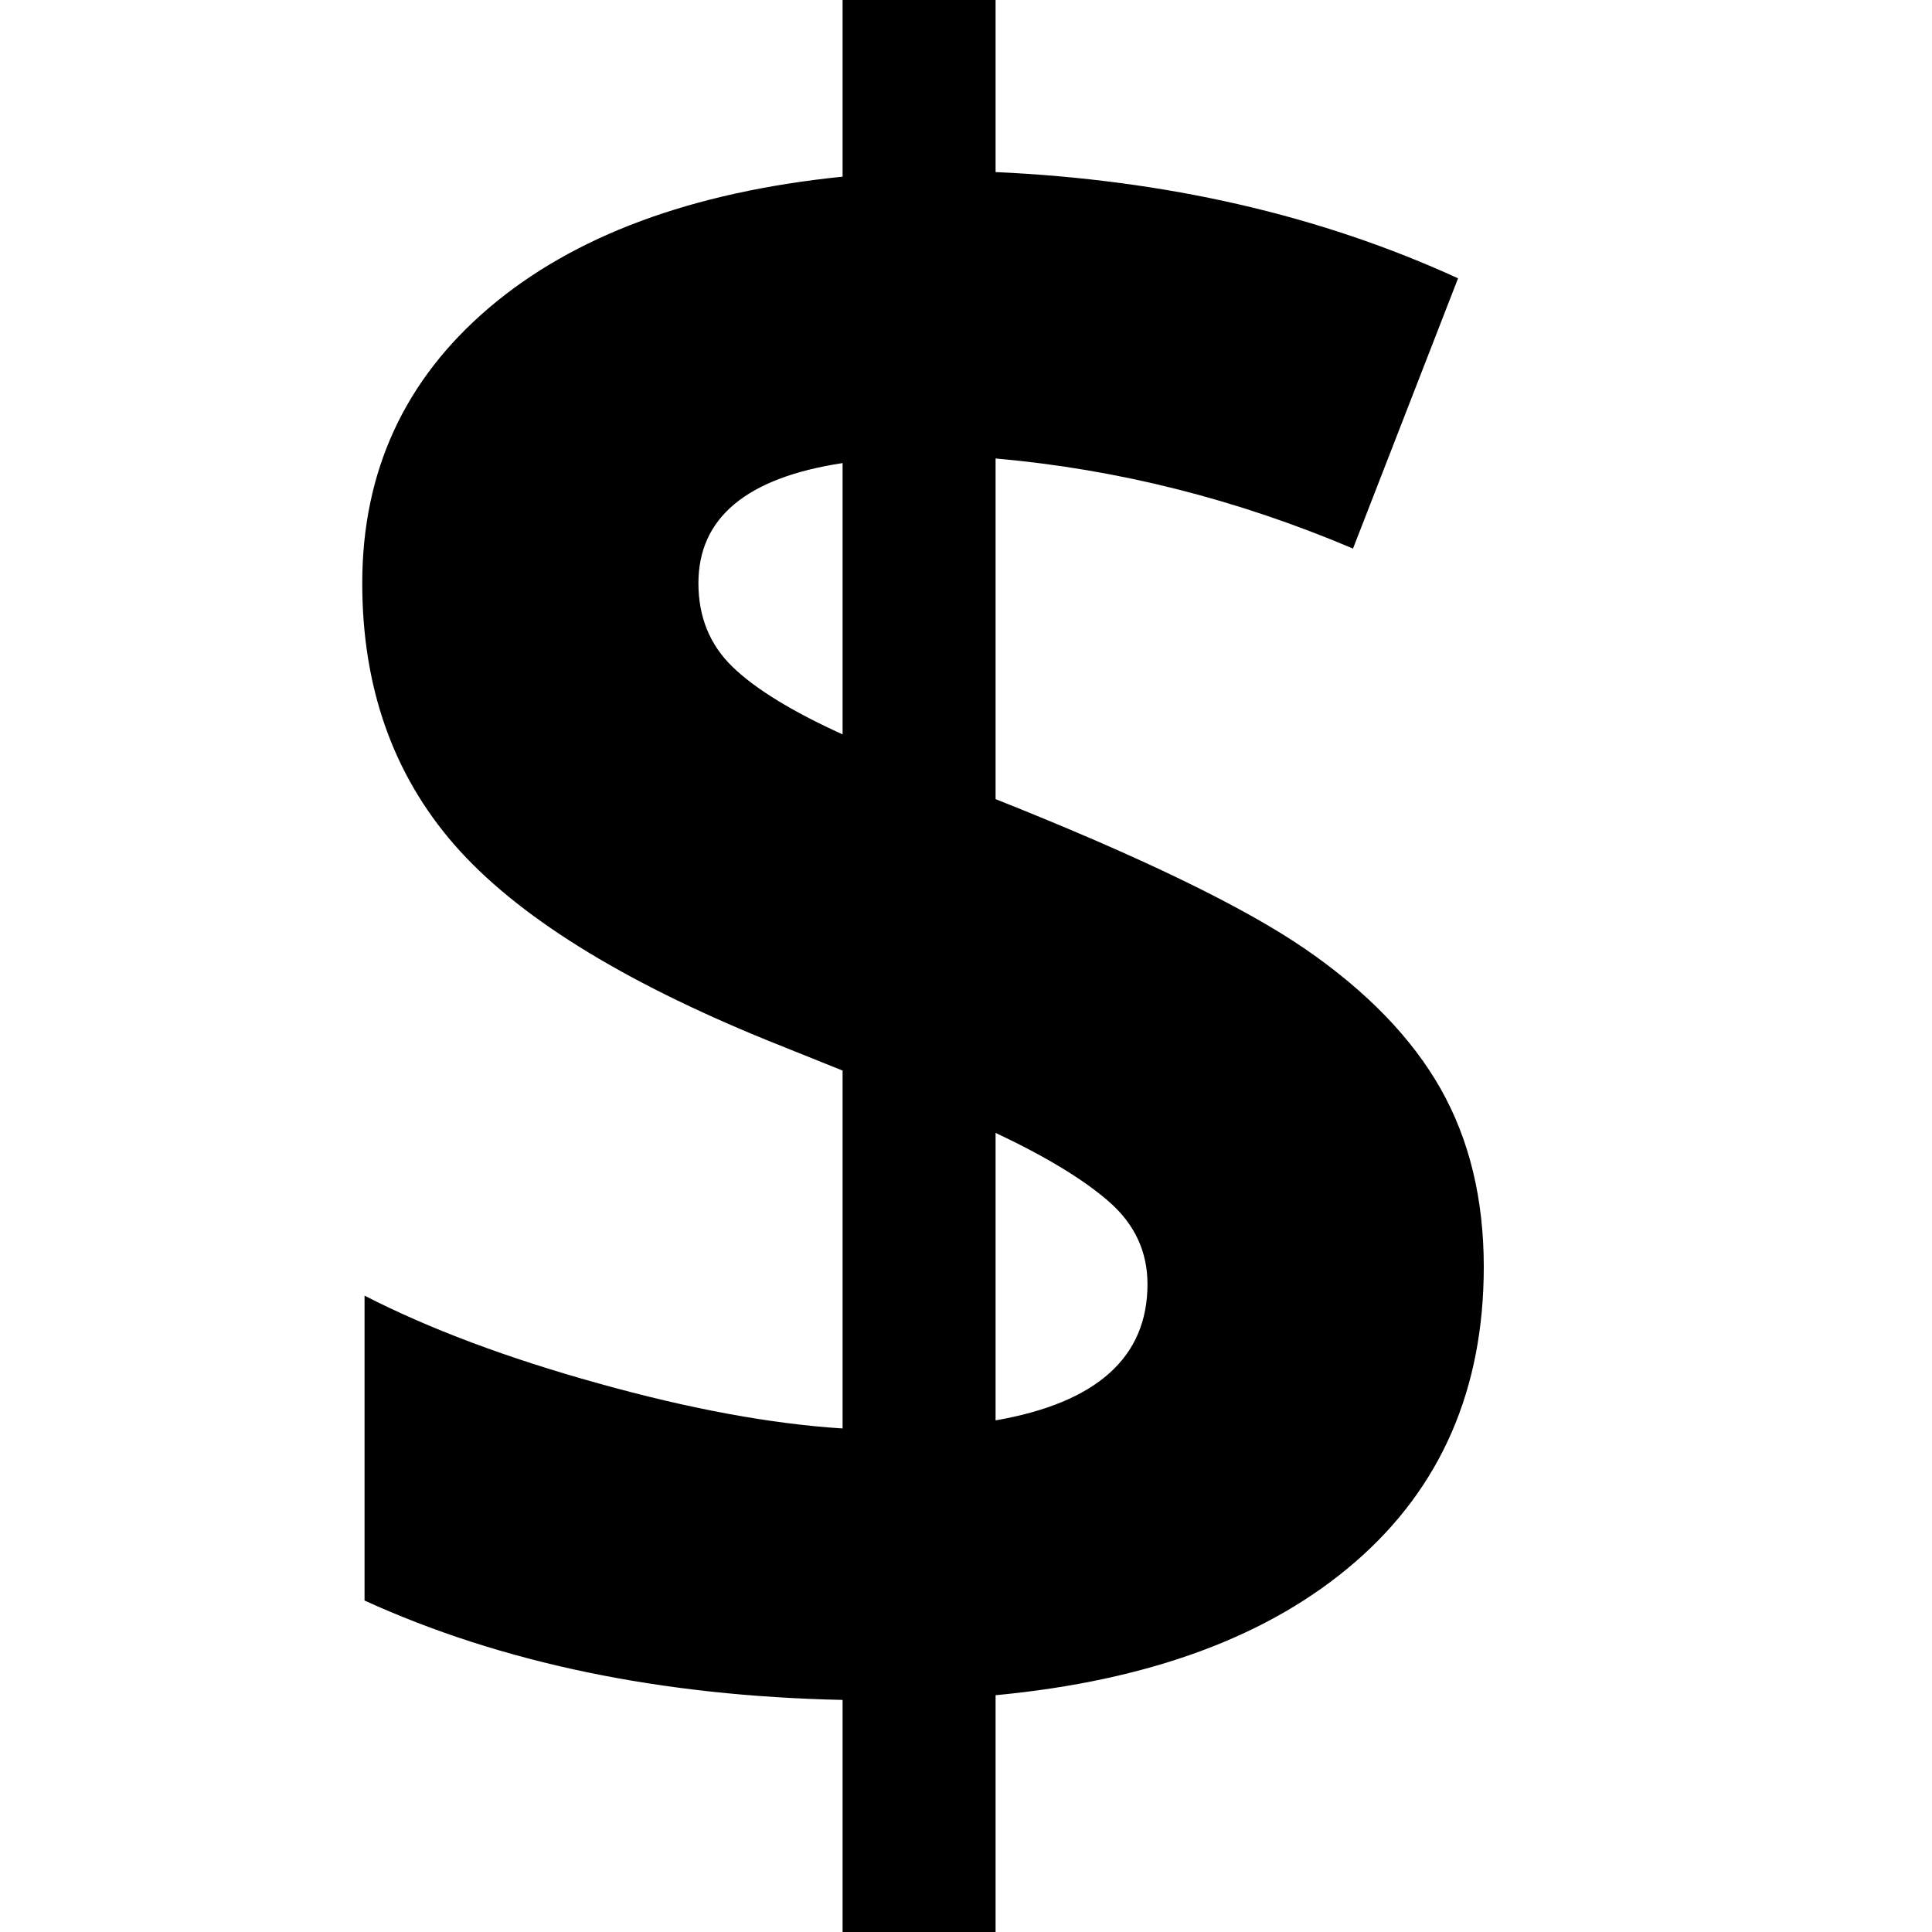 <?xml version="1.0" encoding="UTF-8" standalone="no"?>
<svg width="16px" height="16px" viewBox="0 0 16 16" version="1.1" xmlns="http://www.w3.org/2000/svg" xmlns:xlink="http://www.w3.org/1999/xlink">
    <!-- Generator: Sketch 3.6.1 (26313) - http://www.bohemiancoding.com/sketch -->
    <title>pricing</title>
    <desc>Created with Sketch.</desc>
    <defs></defs>
    <g id="buffer-web" stroke="none" stroke-width="1" fill="none" fill-rule="evenodd">
        <g id="pricing" fill="#000000">
            <path d="M12.288,10.491 C12.288,11.505 11.933,12.32 11.224,12.935 C10.515,13.55 9.522,13.918 8.245,14.039 L8.245,16 L6.978,16 L6.978,14.078 C5.473,14.046 4.153,13.772 3.019,13.255 L3.019,10.73 C3.555,11.005 4.201,11.247 4.957,11.457 C5.712,11.668 6.386,11.792 6.978,11.83 L6.978,8.866 L6.358,8.617 C5.137,8.12 4.272,7.579 3.763,6.996 C3.254,6.412 3,5.69 3,4.83 C3,3.905 3.35,3.145 4.05,2.549 C4.75,1.953 5.726,1.591 6.978,1.463 L6.978,0 L8.245,0 L8.245,1.425 C9.657,1.489 10.934,1.782 12.075,2.305 L11.205,4.543 C10.243,4.135 9.257,3.886 8.245,3.797 L8.245,6.618 C9.448,7.096 10.303,7.511 10.812,7.861 C11.321,8.212 11.694,8.598 11.932,9.019 C12.169,9.439 12.288,9.93 12.288,10.491 L12.288,10.491 Z M9.503,10.635 C9.503,10.367 9.398,10.141 9.189,9.956 C8.979,9.771 8.665,9.58 8.245,9.382 L8.245,11.763 C9.084,11.617 9.503,11.24 9.503,10.635 L9.503,10.635 Z M5.784,4.83 C5.784,5.11 5.879,5.341 6.067,5.523 C6.255,5.705 6.558,5.891 6.978,6.082 L6.978,3.835 C6.182,3.956 5.784,4.288 5.784,4.83 L5.784,4.83 Z" id="$"></path>
        </g>
    </g>
</svg>